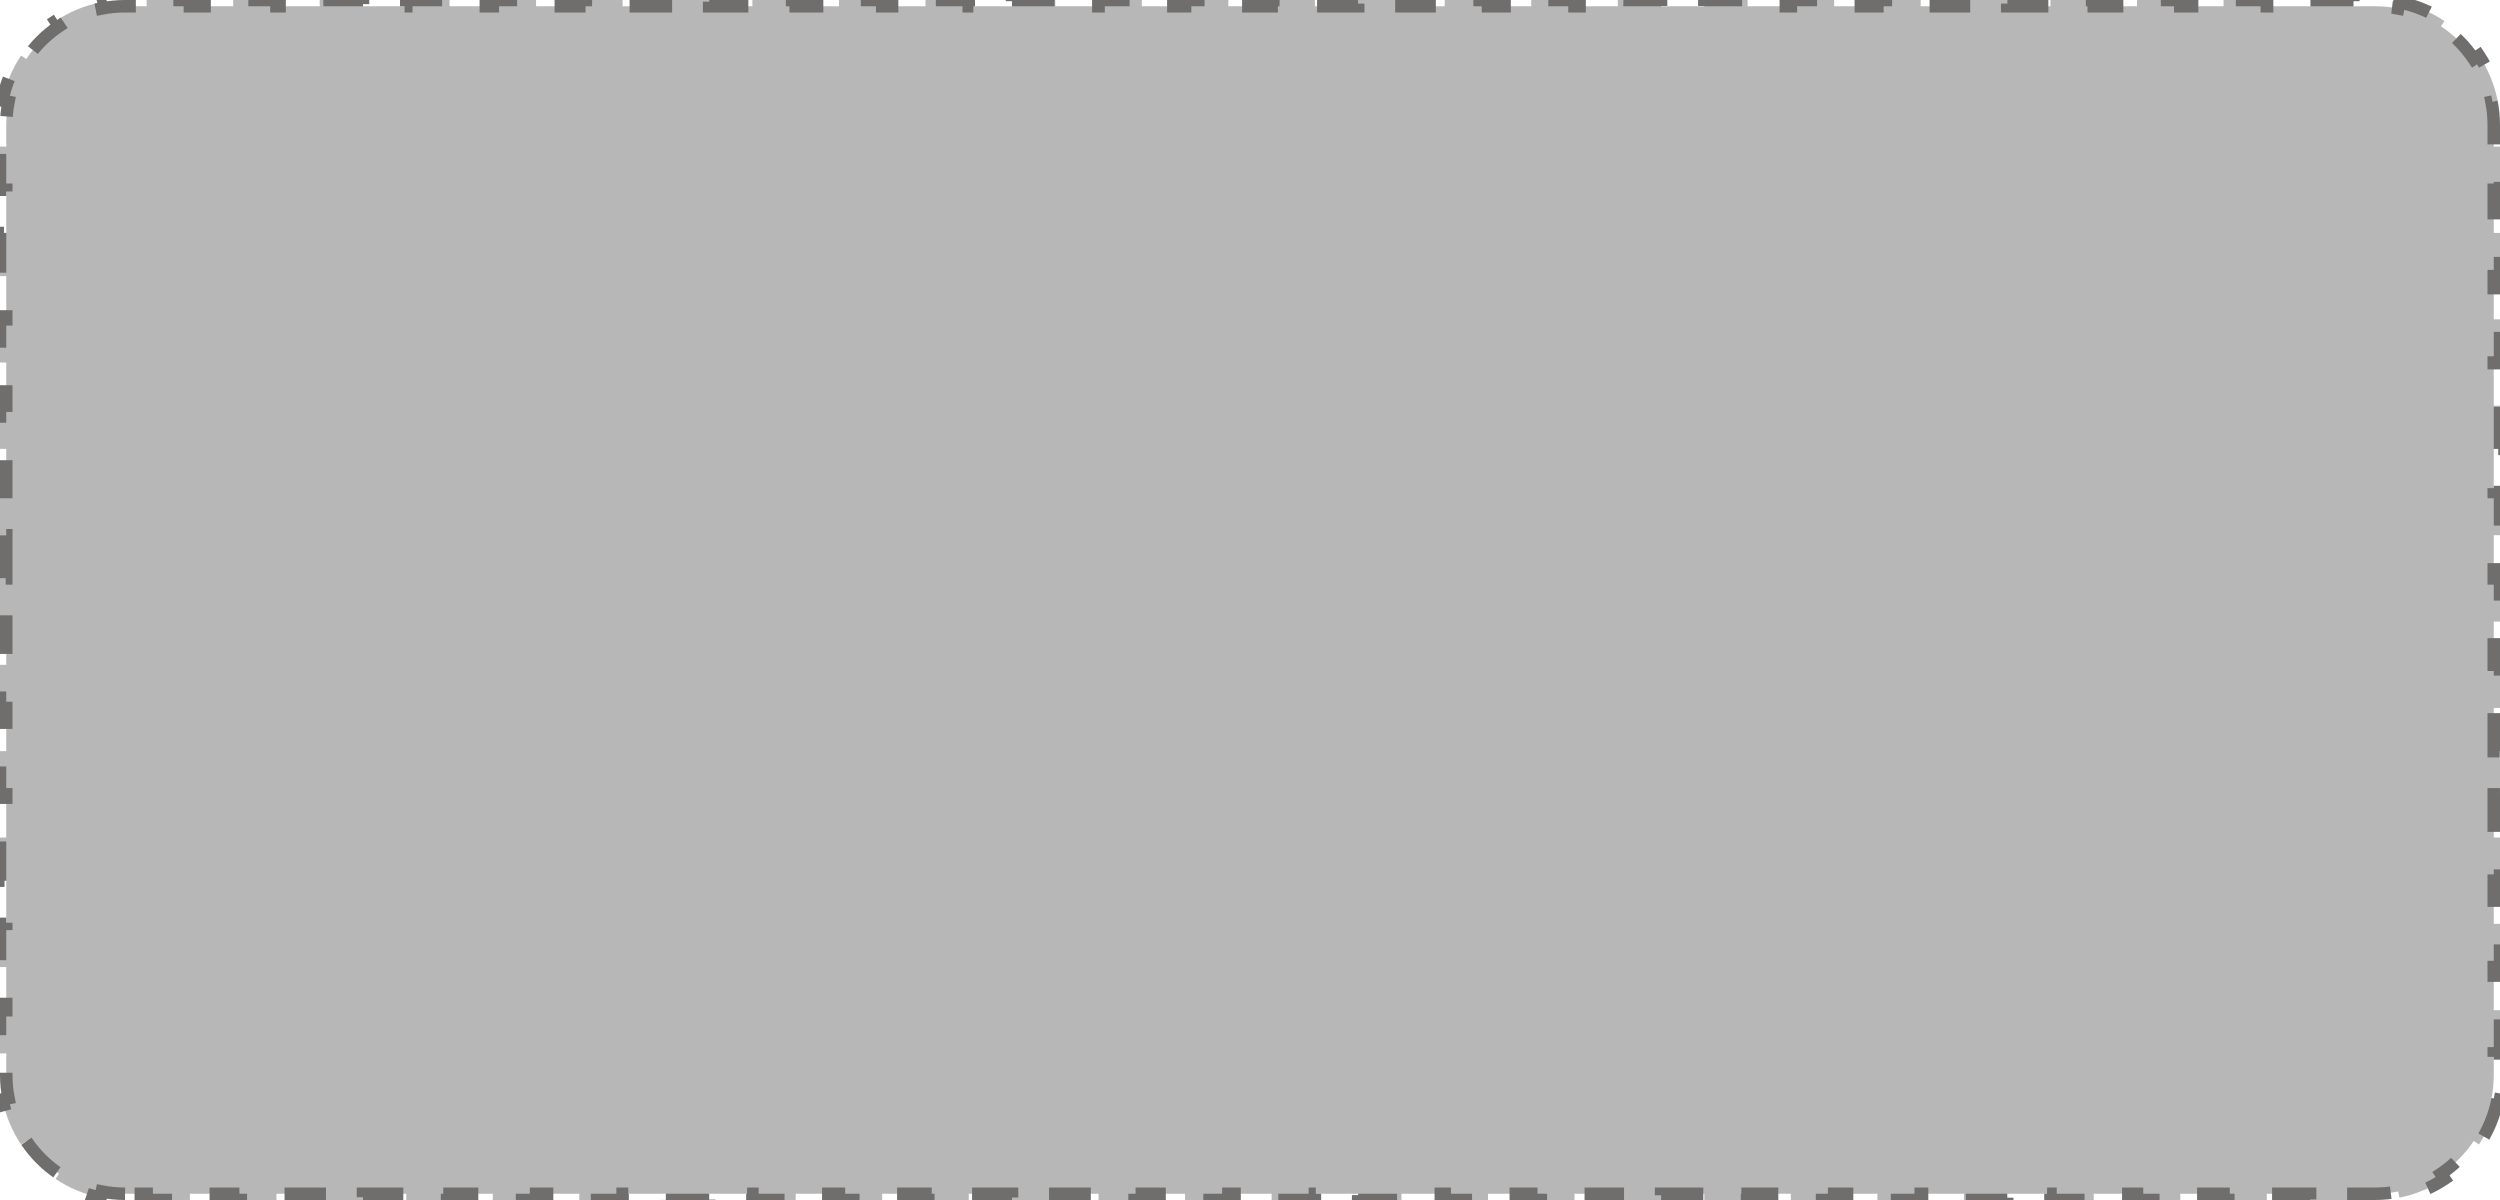 <svg width="400" height="192" viewBox="0 0 400 192" fill="none" xmlns="http://www.w3.org/2000/svg">
<path d="M20 191C18.73 191 17.49 190.876 16.291 190.638L16.097 191.619C13.473 191.1 11.034 190.068 8.888 188.631L9.444 187.8C7.372 186.413 5.587 184.628 4.2 182.556L3.369 183.112C1.932 180.966 0.9 178.527 0.381 175.903L1.362 175.709C1.125 174.51 1 173.27 1 172V168.545H0V161.636H1V154.727H0V147.818H1V140.909H0V134H1V127.091H0V120.182H1V113.273H0V106.364H1V99.454H0V92.546H1V85.636H0V78.727H1V71.818H0V64.909H1V58H0V51.091H1V44.182H0V37.273H1V30.364H0V23.455H1V20C1 18.73 1.125 17.49 1.362 16.291L0.381 16.097C0.9 13.473 1.932 11.034 3.369 8.888L4.2 9.444C5.587 7.372 7.372 5.587 9.444 4.2L8.888 3.369C11.034 1.932 13.473 0.9 16.097 0.381L16.291 1.362C17.49 1.125 18.73 1 20 1H23.462V0H30.385V1H37.308V0H44.231V1H51.154V0H58.077V1H65V0H71.923V1H78.846V0H85.769V1H92.692V0H99.615V1H106.538V0H113.462V1H120.385V0H127.308V1H134.231V0H141.154V1H148.077V0H155V1H161.923V0H168.846V1H175.769V0H182.692V1H189.615V0H196.539V1H203.462V0H210.385V1H217.308V0H224.231V1H231.154V0H238.077V1H245V0H251.923V1H258.846V0H265.769V1H272.692V0H279.615V1H286.539V0H293.462V1H300.385V0H307.308V1H314.231V0H321.154V1H328.077V0H335V1H341.923V0H348.846V1H355.769V0H362.692V1H369.615V0H376.538V1H380C381.27 1 382.51 1.125 383.709 1.362L383.903 0.381C386.527 0.9 388.966 1.932 391.112 3.369L390.556 4.2C392.628 5.587 394.413 7.372 395.8 9.444L396.631 8.888C398.068 11.034 399.1 13.473 399.619 16.097L398.638 16.291C398.875 17.49 399 18.73 399 20V23.454H400V30.364H399V37.273H400V44.182H399V51.091H400V58H399V64.909H400V71.818H399V78.727H400V85.636H399V92.546H400V99.454H399V106.364H400V113.273H399V120.182H400V127.091H399V134H400V140.909H399V147.818H400V154.727H399V161.636H400V168.545H399V172C399 173.27 398.875 174.51 398.638 175.709L399.619 175.903C399.1 178.527 398.068 180.966 396.631 183.112L395.8 182.556C394.413 184.628 392.628 186.413 390.556 187.8L391.112 188.631C388.966 190.068 386.527 191.1 383.903 191.619L383.709 190.638C382.51 190.876 381.27 191 380 191H376.538V192H369.615V191H362.692V192H355.769V191H348.846V192H341.923V191H335V192H328.077V191H321.154V192H314.231V191H307.308V192H300.385V191H293.462V192H286.538V191H279.615V192H272.692V191H265.769V192H258.846V191H251.923V192H245V191H238.077V192H231.154V191H224.231V192H217.308V191H210.385V192H203.461V191H196.538V192H189.615V191H182.692V192H175.769V191H168.846V192H161.923V191H155V192H148.077V191H141.154V192H134.231V191H127.308V192H120.385V191H113.461V192H106.538V191H99.615V192H92.692V191H85.769V192H78.846V191H71.923V192H65V191H58.077V192H51.154V191H44.231V192H37.308V191H30.385V192H23.462V191H20Z" fill="#B7B7B7" stroke="#6F6E6D" stroke-width="2" stroke-dasharray="7 7"/>
</svg>
